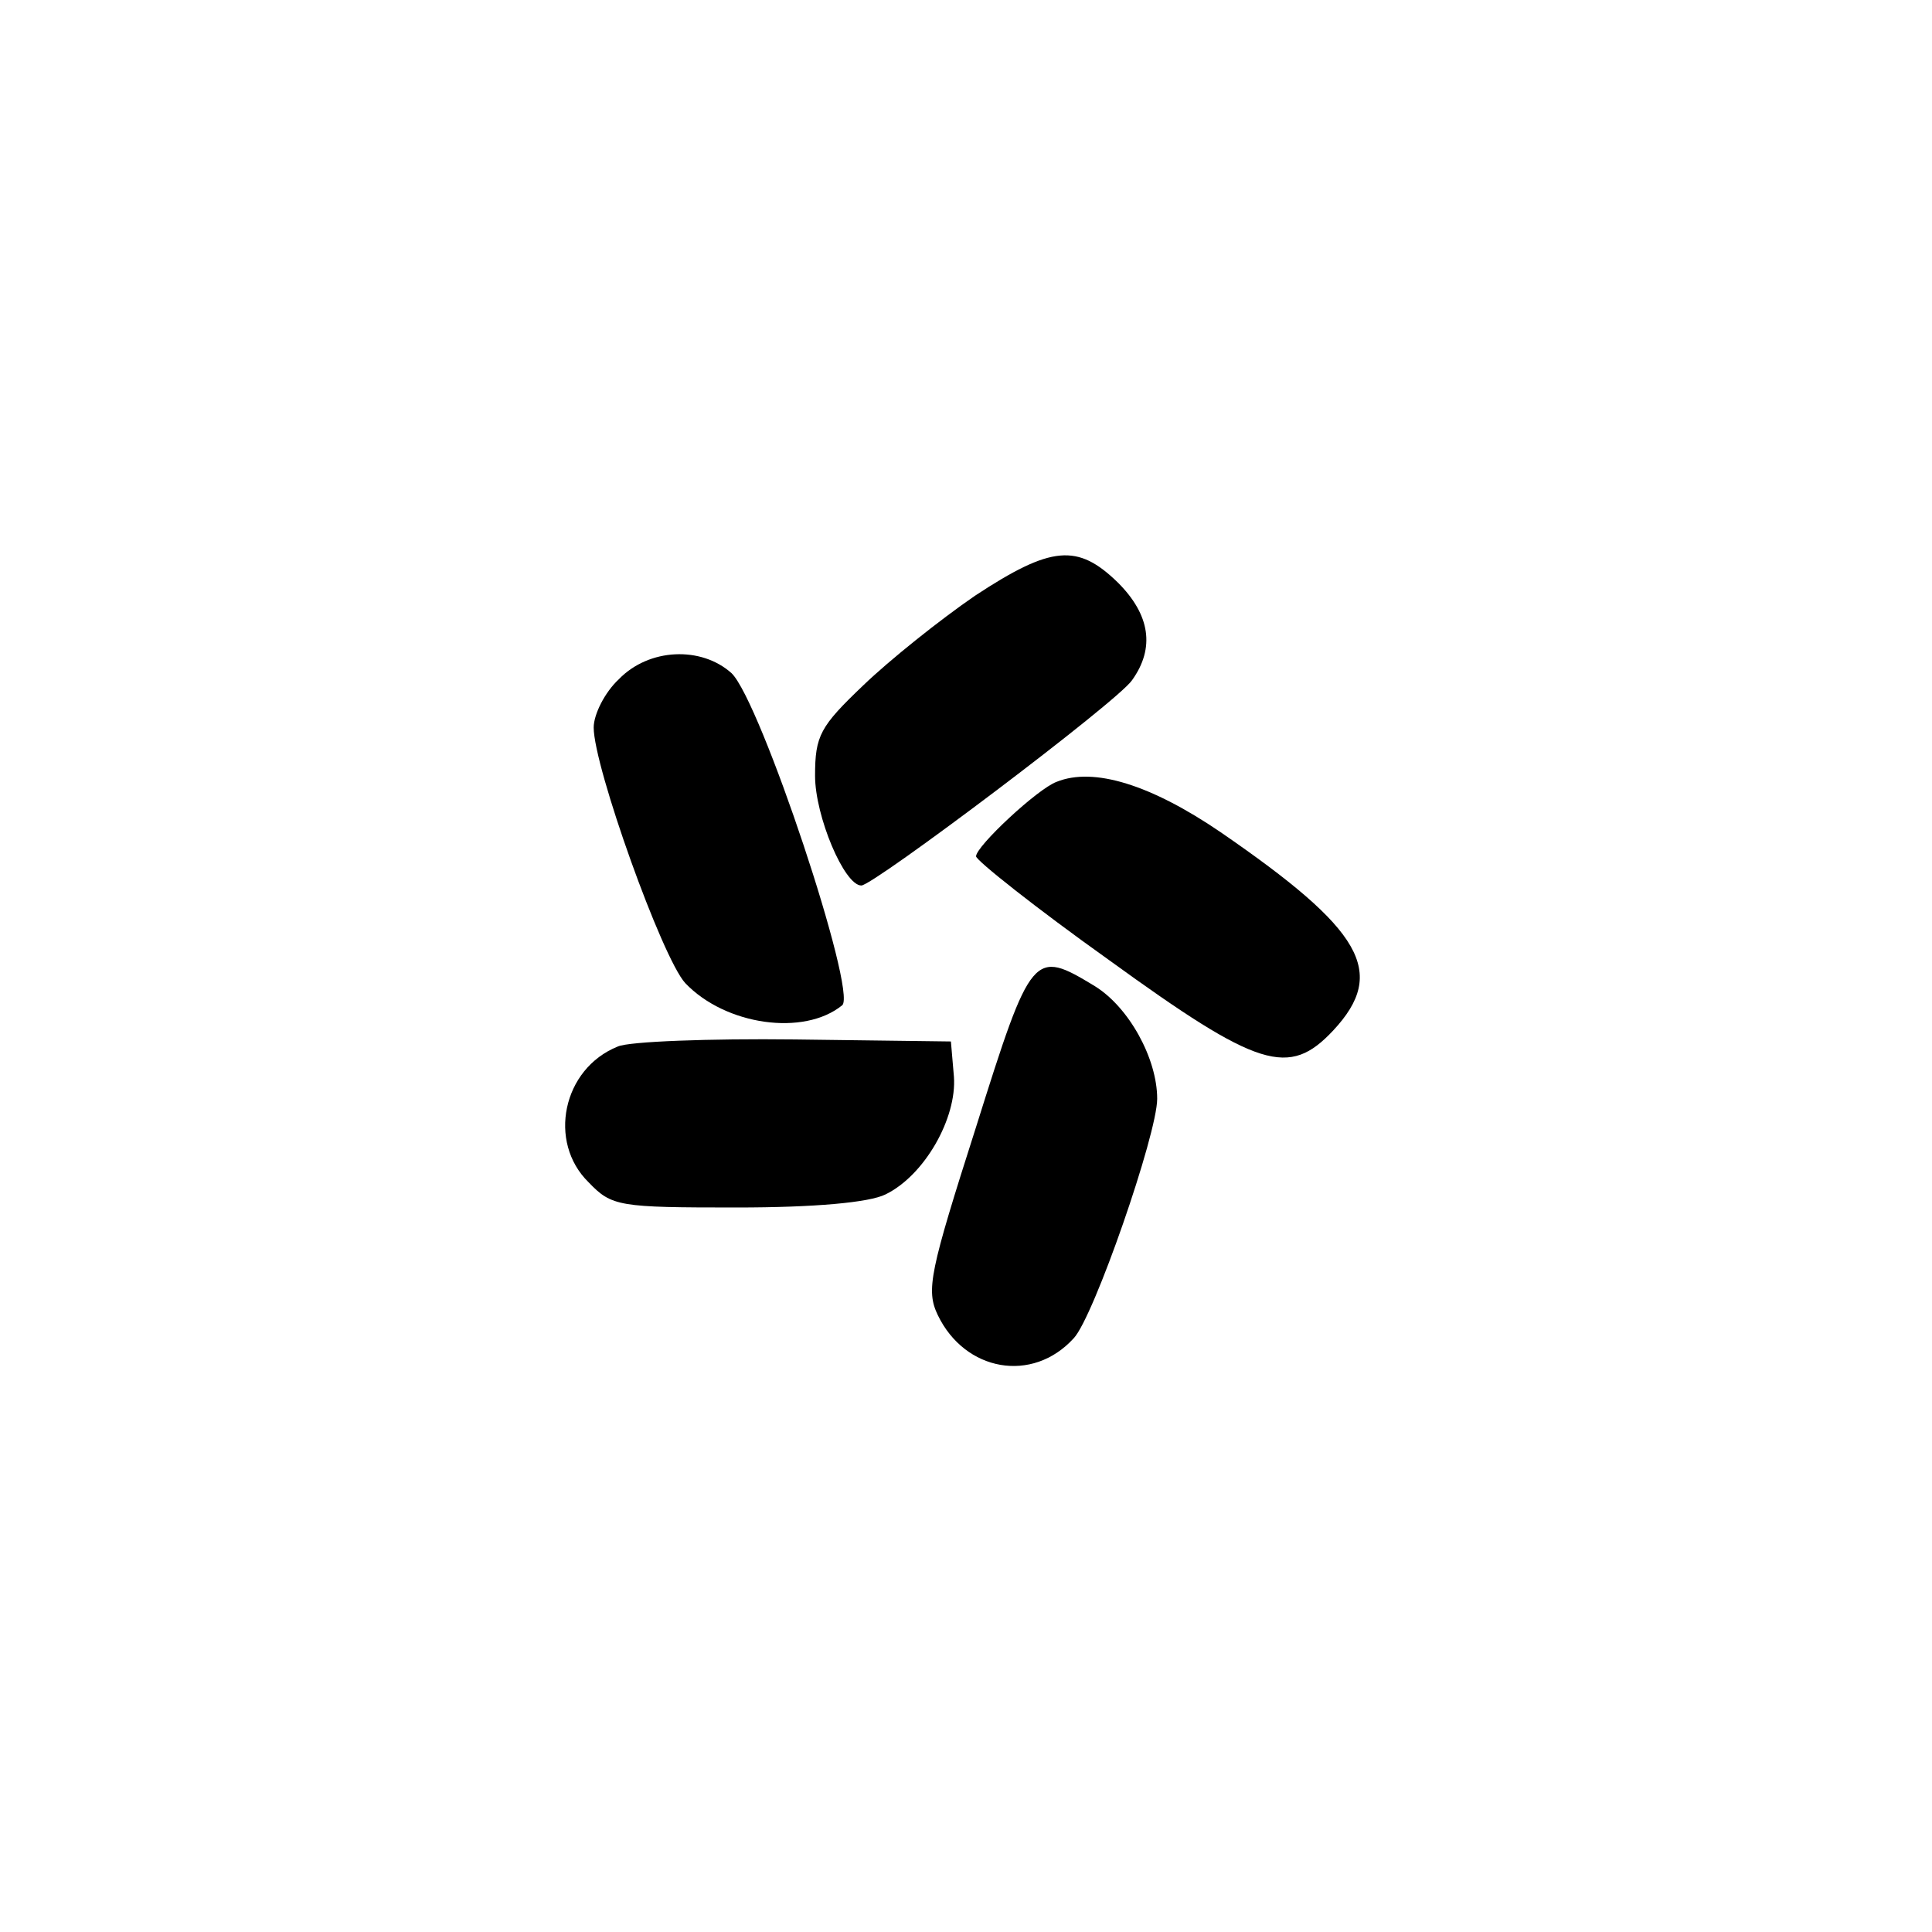 <?xml version="1.0" standalone="no"?>
<!DOCTYPE svg PUBLIC "-//W3C//DTD SVG 20010904//EN"
 "http://www.w3.org/TR/2001/REC-SVG-20010904/DTD/svg10.dtd">
<svg version="1.0" xmlns="http://www.w3.org/2000/svg"
 width="192pt" height="192pt" viewBox="0 0 192 192"
 preserveAspectRatio="xMidYMid meet">
<g transform="translate(0,192) scale(0.1,-0.1)"
fill="#000000" stroke="none">
811 c445 -92 729 -532 635 -987 -62 -301 -295 -546 -601 -630 -91 -26 -329
-26 -420 0 -291 80 -516 305 -596 596 -26 91 -26 329 0 420 120 433 542 692
982 601z"/>
<path d="M969 1328 c-35 -24 -85 -64 -111 -89 -43 -41 -48 -50 -48 -90 0 -40
29 -109 46 -109 12 0 255 183 269 204 23 32 18 65 -14 97 -40 39 -66 37 -142
-13z"/>
<path d="M615 1245 c-14 -13 -25 -35 -25 -48 0 -39 68 -229 91 -254 40 -42
118 -53 156 -22 15 13 -81 302 -110 330 -30 27 -82 25 -112 -6z"/>
<path d="M1050 1143 c-19 -7 -80 -64 -80 -74 0 -4 59 -51 132 -103 149 -108
179 -117 223 -70 54 58 29 100 -112 197 -69 47 -126 65 -163 50z"/>
<path d="M970 800 c-46 -144 -50 -162 -38 -187 27 -56 94 -68 135 -23 20 21
83 203 83 238 0 40 -28 91 -62 112 -61 37 -63 35 -118 -140z"/>
<path d="M614 880 c-55 -22 -70 -95 -29 -135 23 -24 30 -25 147 -25 78 0 132
5 148 13 39 19 71 76 68 117 l-3 35 -155 2 c-85 1 -165 -2 -176 -7z"/>
</g>
</svg>
